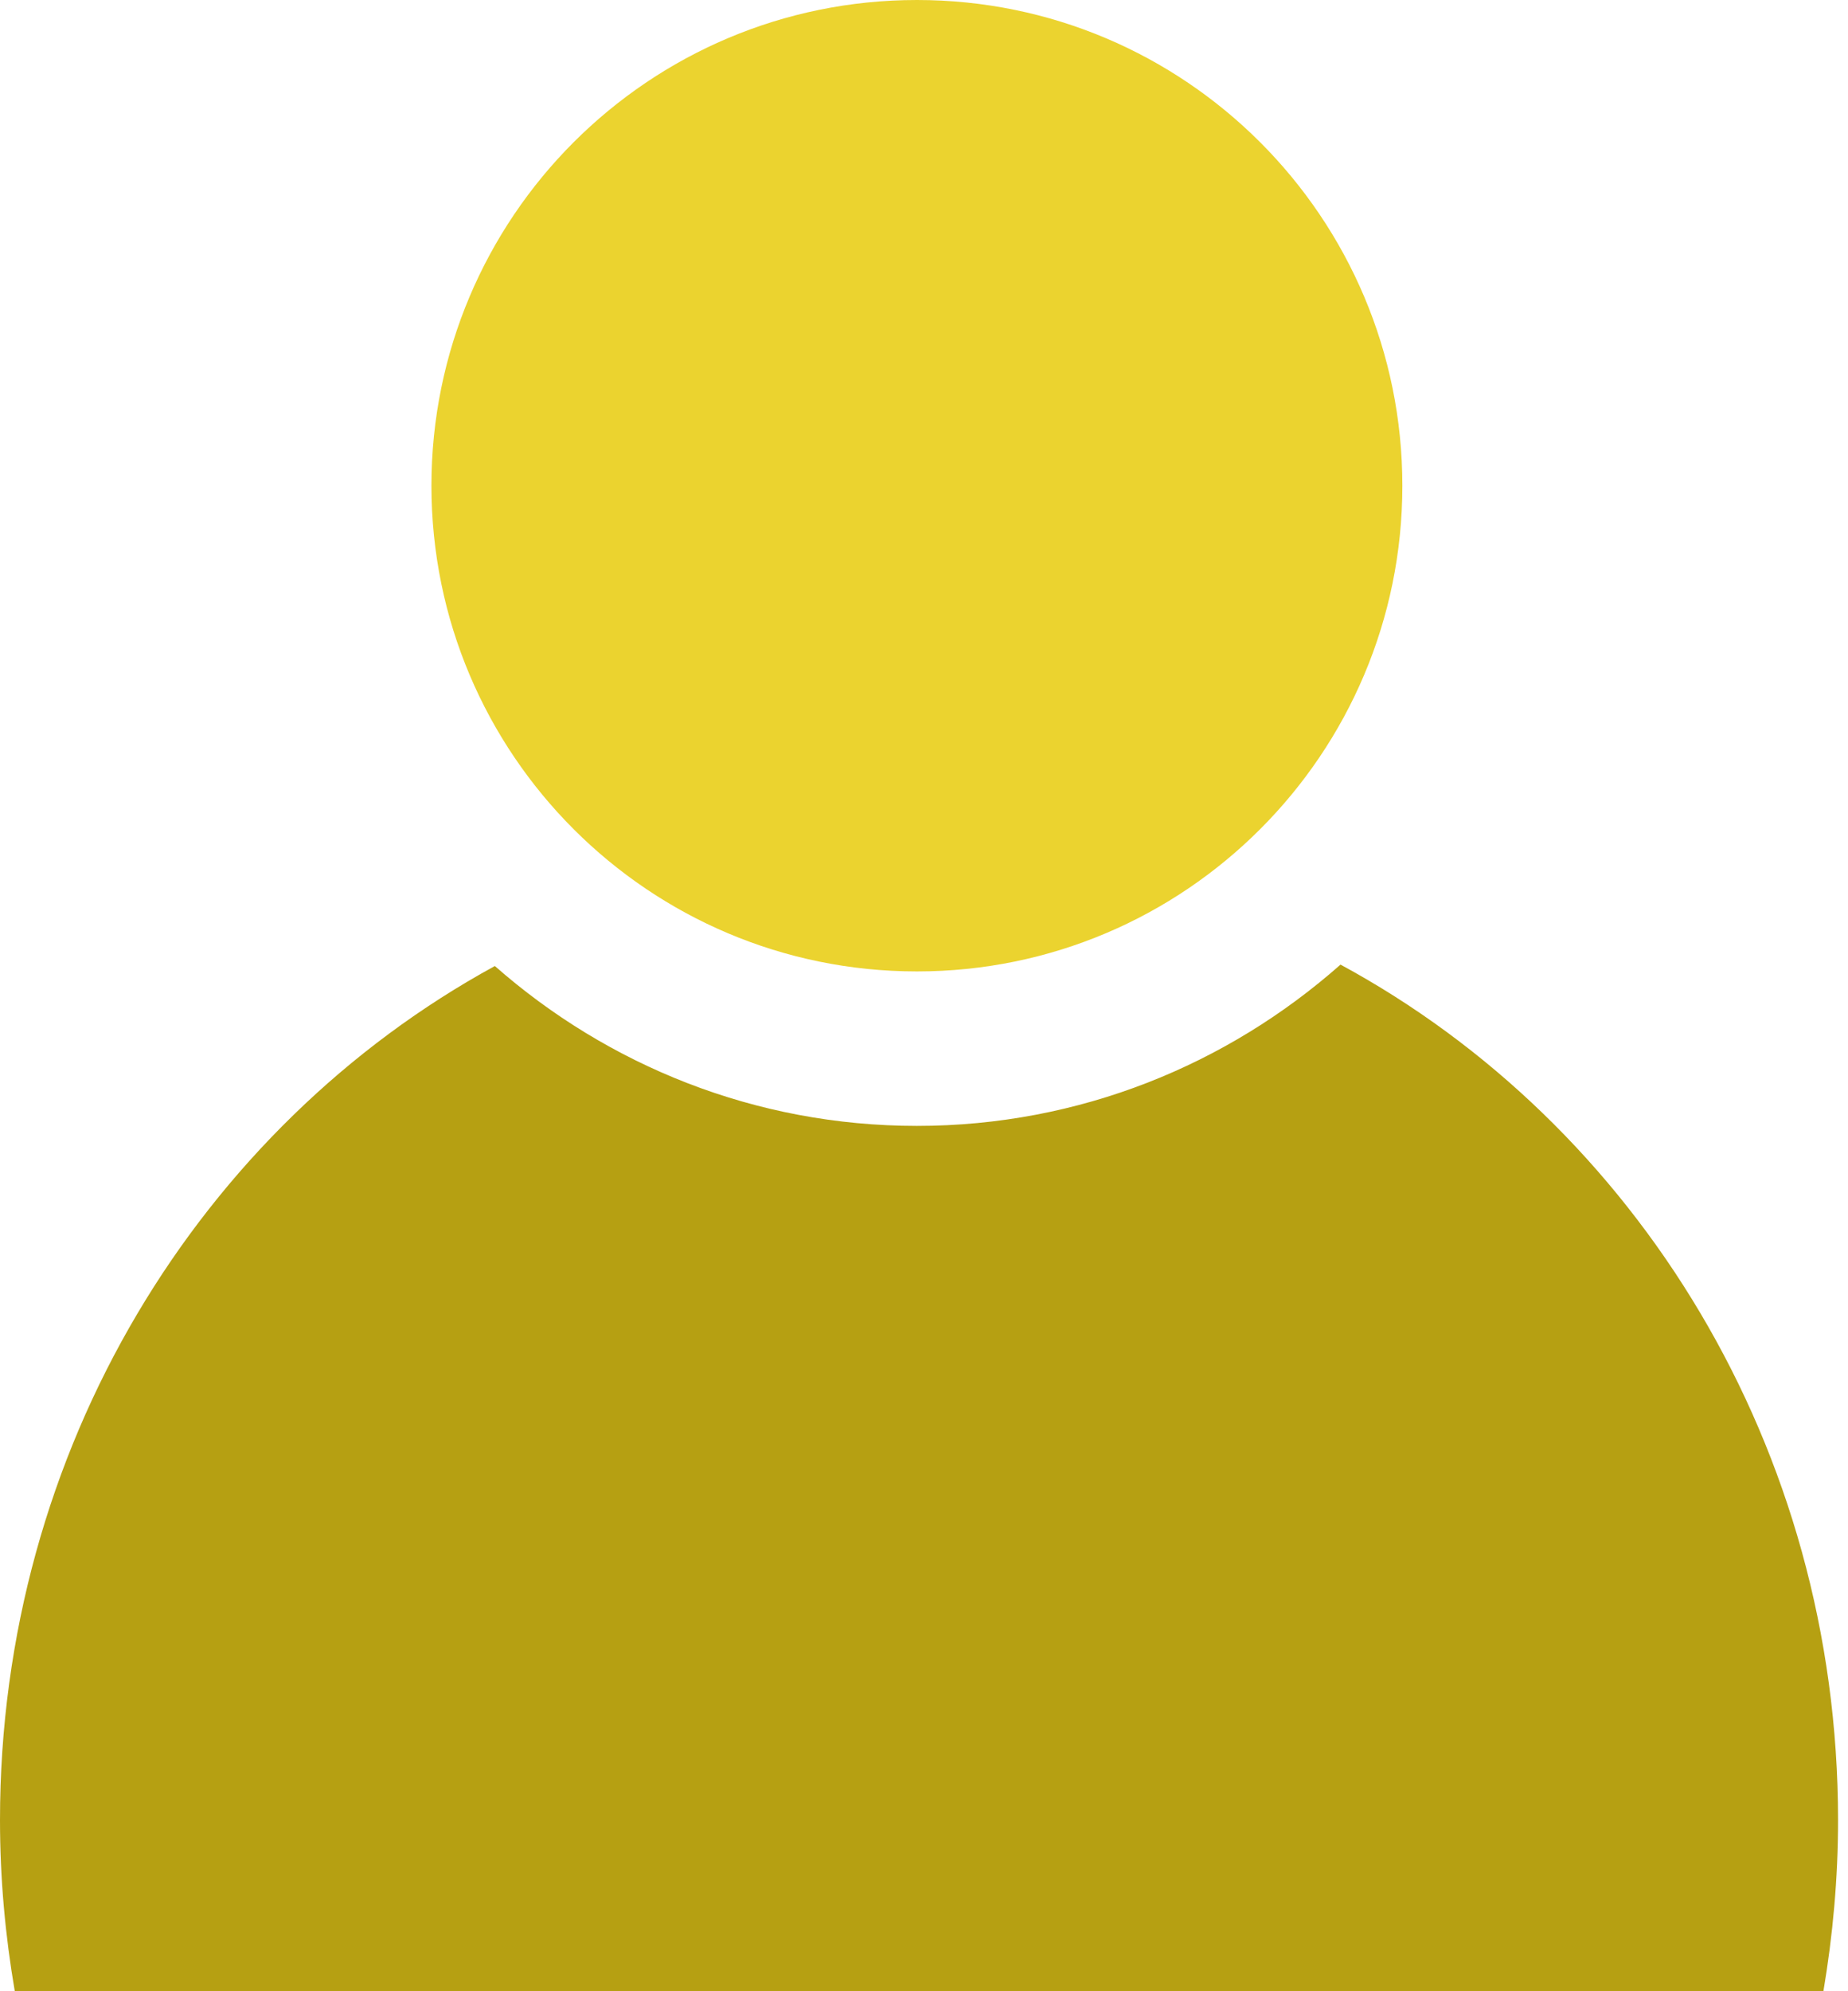 <svg width="13" height="14" viewBox="0 0 13 14" fill="none" xmlns="http://www.w3.org/2000/svg">
<path d="M6.45 6.83C8.336 6.83 9.865 5.301 9.865 3.415C9.865 1.529 8.336 0 6.45 0C4.564 0 3.035 1.529 3.035 3.415C3.035 5.301 4.564 6.83 6.45 6.83Z" fill="#EBD32F"/>
<path d="M9.43 6.782C8.635 7.485 7.594 7.916 6.45 7.916C5.311 7.916 4.274 7.489 3.481 6.792C1.413 7.921 0 10.185 0 12.797C0 13.208 0.037 13.609 0.104 14H12.827C12.893 13.609 12.93 13.208 12.93 12.797C12.93 10.178 11.509 7.907 9.43 6.782Z" fill="#B6A012"/>
</svg>
